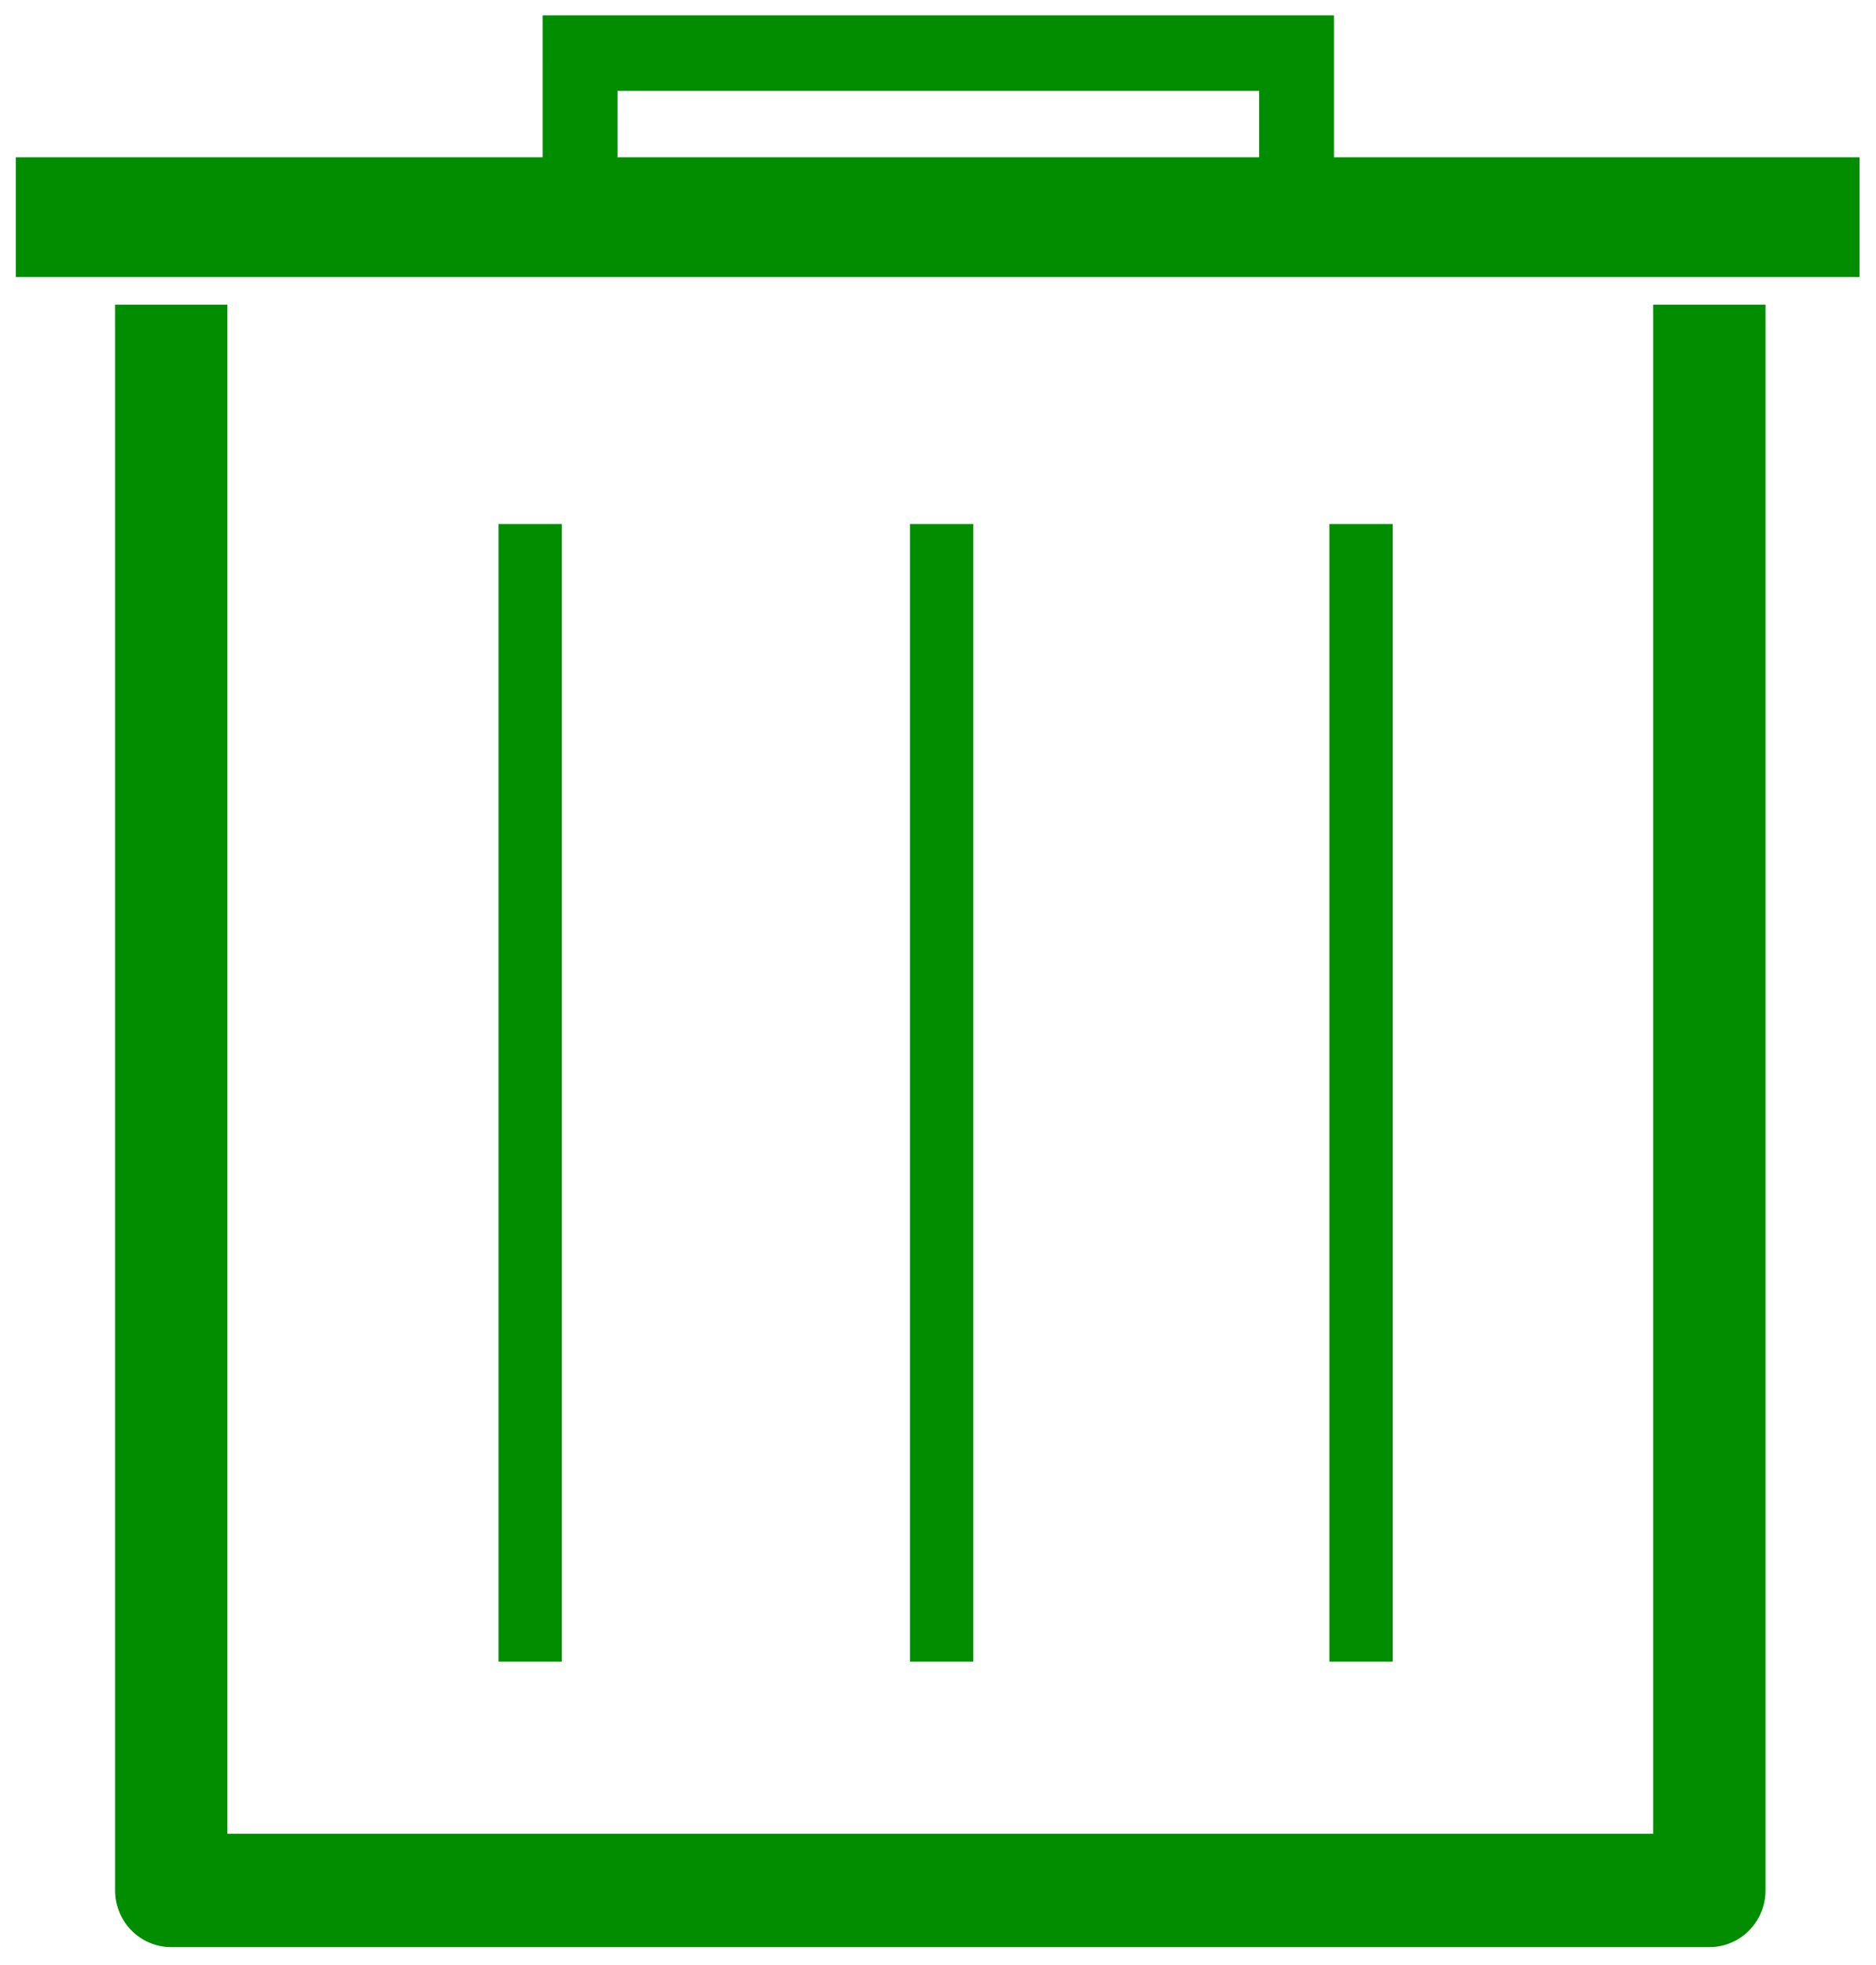 <?xml version="1.0" encoding="UTF-8" standalone="no"?>
<!-- Created with Inkscape (http://www.inkscape.org/) -->

<svg
   xmlns:dc="http://purl.org/dc/elements/1.1/"
   xmlns:cc="http://creativecommons.org/ns#"
   xmlns:rdf="http://www.w3.org/1999/02/22-rdf-syntax-ns#"
   xmlns:svg="http://www.w3.org/2000/svg"
   xmlns="http://www.w3.org/2000/svg"
   xmlns:sodipodi="http://sodipodi.sourceforge.net/DTD/sodipodi-0.dtd"
   xmlns:inkscape="http://www.inkscape.org/namespaces/inkscape"
   width="234"
   height="245"
   id="svg2"
   version="1.1"
   inkscape:version="0.48.4 r9939"
   sodipodi:docname="icon_trash.svg">
  <defs
     id="defs4" />
  <sodipodi:namedview
     id="base"
     pagecolor="#ffffff"
     bordercolor="#666666"
     borderopacity="1.0"
     inkscape:pageopacity="0.0"
     inkscape:pageshadow="2"
     inkscape:zoom="0.75736581"
     inkscape:cx="280.44787"
     inkscape:cy="251.57518"
     inkscape:document-units="px"
     inkscape:current-layer="layer1"
     showgrid="false"
     inkscape:window-width="1366"
     inkscape:window-height="709"
     inkscape:window-x="0"
     inkscape:window-y="27"
     inkscape:window-maximized="1" />
  <g
     inkscape:label="Layer 1"
     inkscape:groupmode="layer"
     id="layer1"
     transform="translate(0,-807.362)">
    <g
       id="g3913"
       transform="matrix(0.987,0,0,0.996,-102.153,614.32)">
      <path
         sodipodi:nodetypes="cccc"
         inkscape:connector-curvature="0"
         id="path3012"
         d="m 125.14,231.959 0,198.553 194.38,0 0,-198.553"
         style="fill:none;stroke:#008e00;stroke-width:14.193;stroke-linecap:butt;stroke-linejoin:round;stroke-miterlimit:4;stroke-opacity:1;stroke-dasharray:none" />
      <path
         sodipodi:nodetypes="cccc"
         inkscape:connector-curvature="0"
         id="path3016"
         d="m 176.809,214.629 -5.7e-4,-14.16 90.547,0 0,14.16"
         style="fill:none;stroke:#008e00;stroke-width:9.453;stroke-linecap:butt;stroke-linejoin:miter;stroke-miterlimit:4;stroke-opacity:1;stroke-dasharray:none" />
      <path
         sodipodi:nodetypes="cc"
         inkscape:connector-curvature="0"
         id="path3018"
         d="m 113,221.007 218,0"
         style="fill:none;stroke:#008e00;stroke-width:15;stroke-linecap:square;stroke-linejoin:miter;stroke-miterlimit:4;stroke-opacity:1;stroke-dasharray:none" />
      <path
         inkscape:connector-curvature="0"
         id="path3020"
         d="m 170.5,259.431 0,142.432"
         style="fill:none;stroke:#008e00;stroke-width:8;stroke-linecap:butt;stroke-linejoin:miter;stroke-miterlimit:4;stroke-opacity:1;stroke-dasharray:none" />
      <path
         inkscape:connector-curvature="0"
         id="path3020-4"
         d="m 222.5,259.431 0,142.432"
         style="fill:none;stroke:#008e00;stroke-width:8;stroke-linecap:butt;stroke-linejoin:miter;stroke-miterlimit:4;stroke-opacity:1;stroke-dasharray:none" />
      <path
         inkscape:connector-curvature="0"
         id="path3020-7"
         d="m 275.5,259.431 0,142.432"
         style="fill:none;stroke:#008e00;stroke-width:8;stroke-linecap:butt;stroke-linejoin:miter;stroke-miterlimit:4;stroke-opacity:1;stroke-dasharray:none" />
    </g>
  </g>
</svg>
